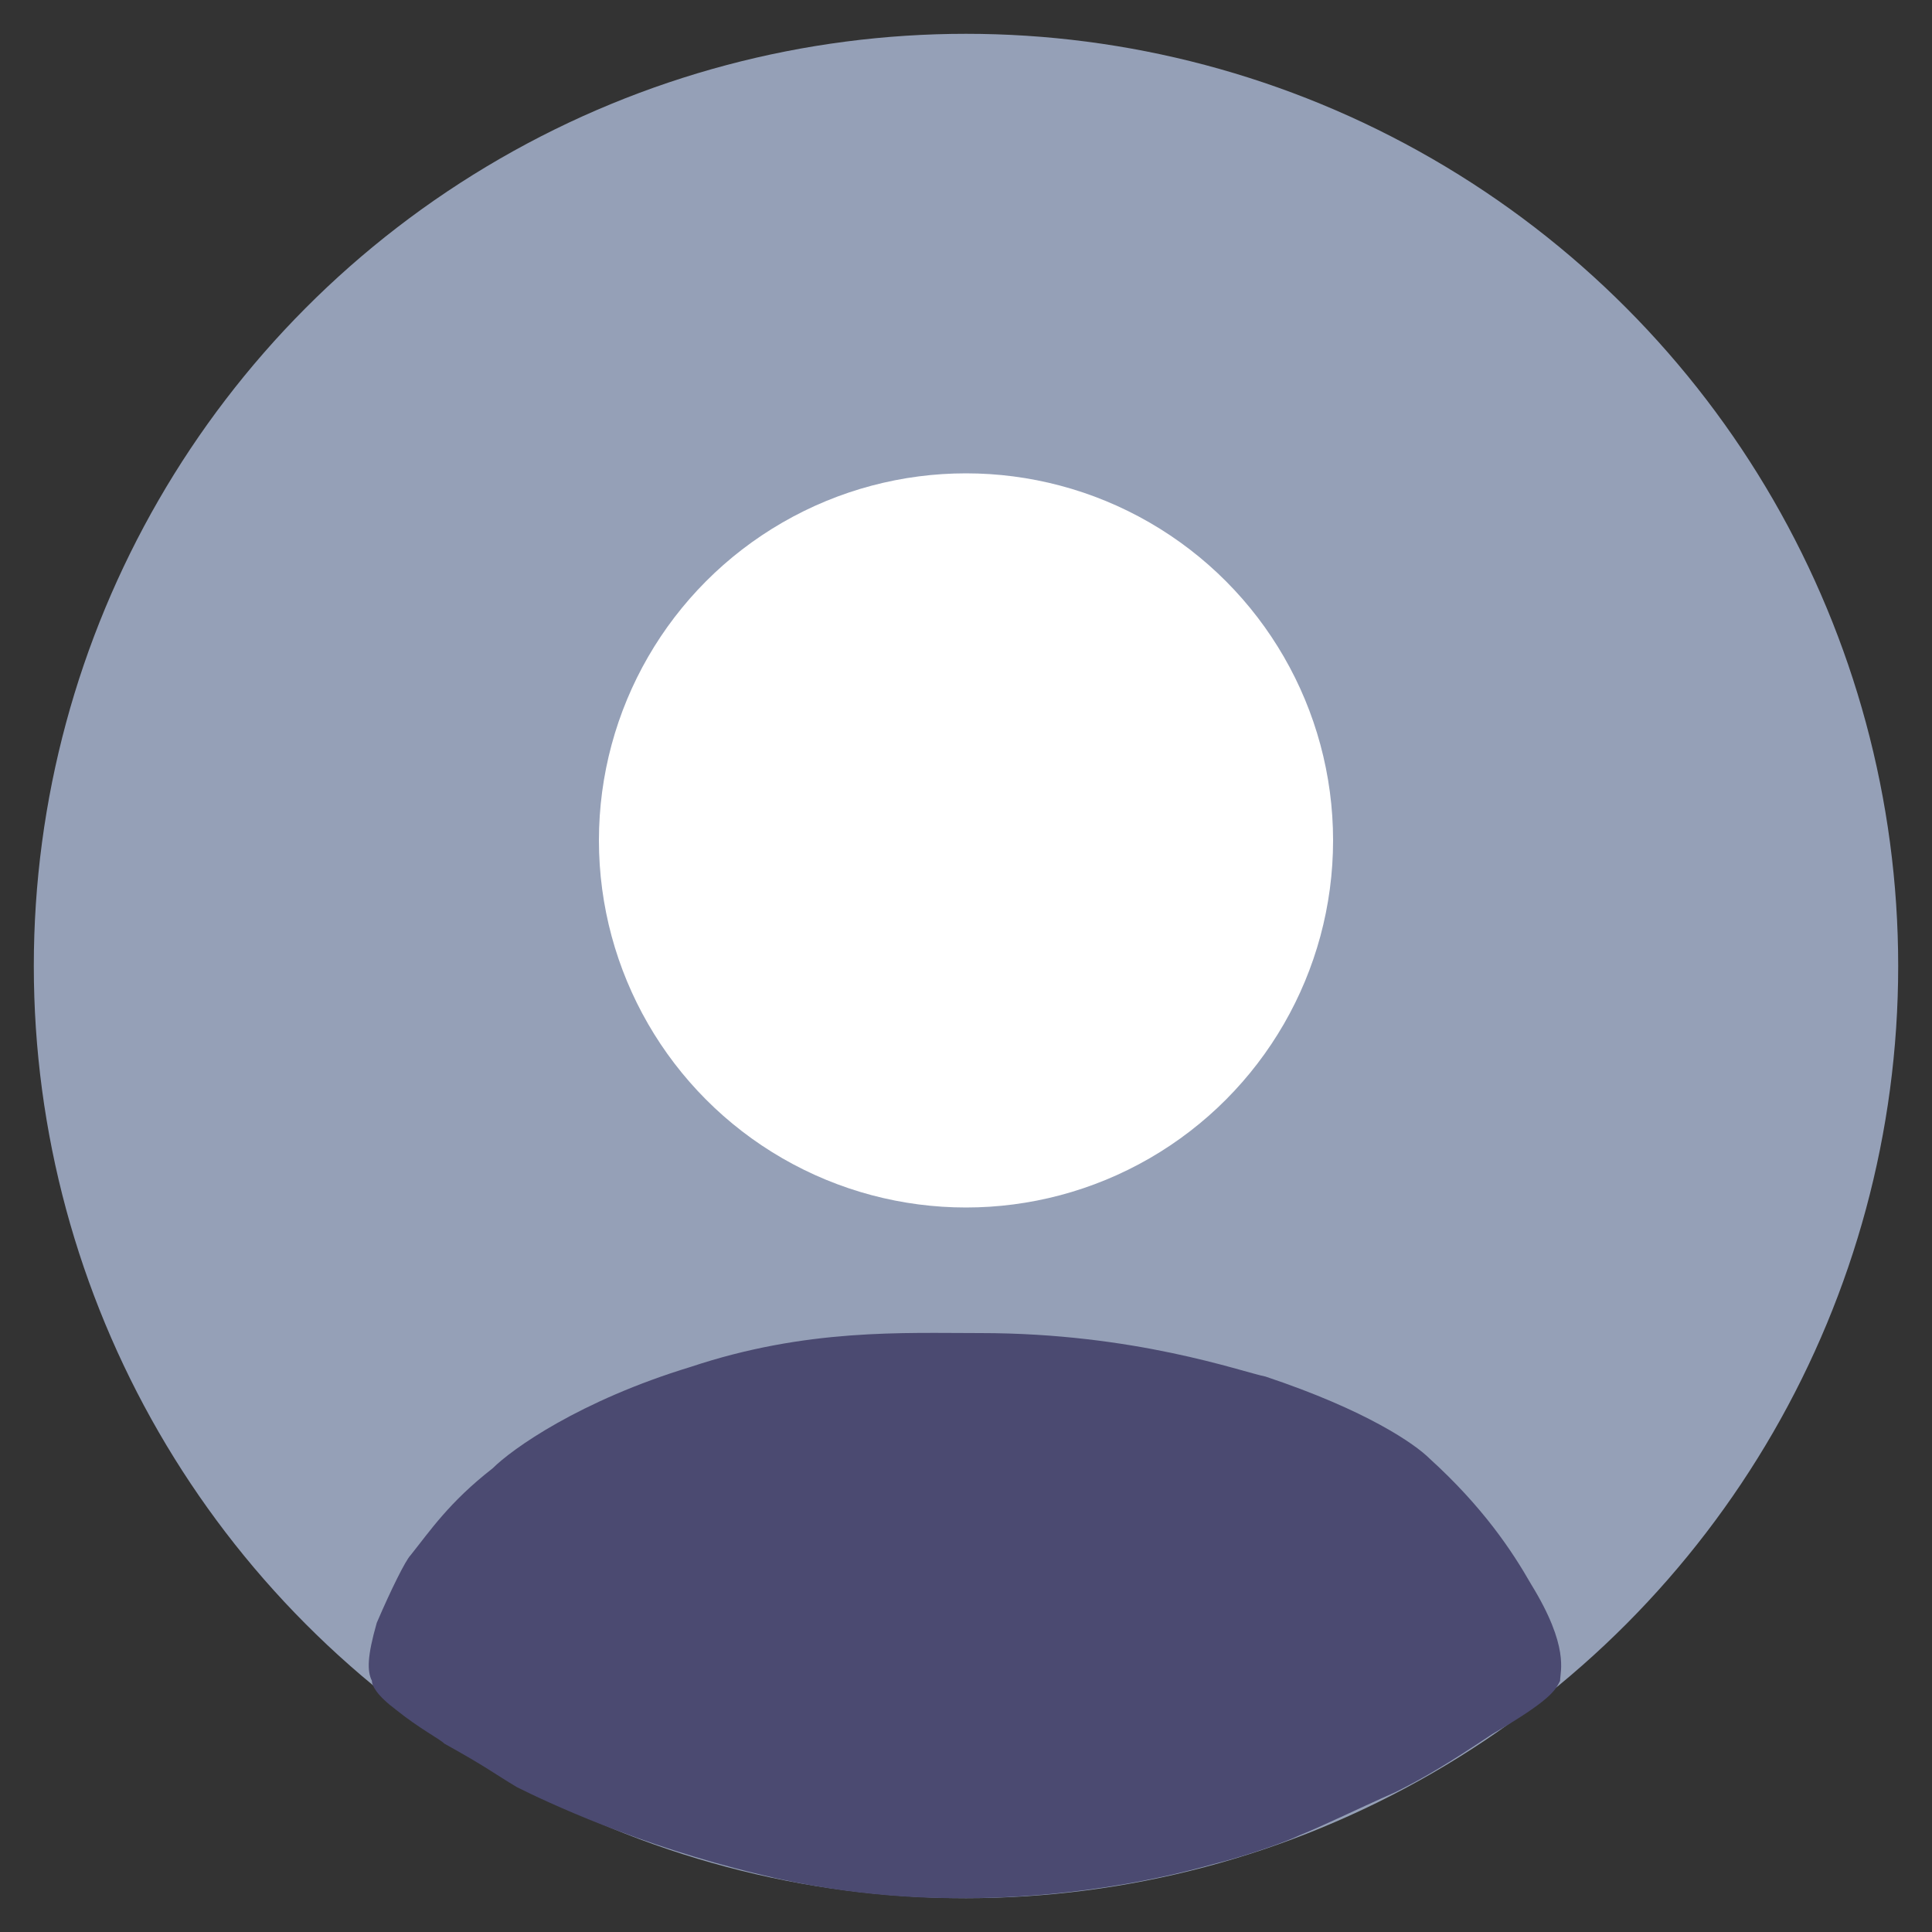 <?xml version="1.0" encoding="utf-8"?>
<!-- Generator: Adobe Illustrator 24.1.3, SVG Export Plug-In . SVG Version: 6.00 Build 0)  -->
<svg version="1.1" id="Слой_1" xmlns="http://www.w3.org/2000/svg" xmlns:xlink="http://www.w3.org/1999/xlink" x="0px" y="0px"
	 viewBox="0 0 40 40" style="enable-background:new 0 0 40 40;" xml:space="preserve">
<rect x="0" y="0" width="40" height="40" fill="#333333" stroke="none"/>
<style type="text/css">
	.st0{fill:#95A0B7;}
	.st1{fill:#FFFFFF;}
	.st2{fill:#4B4A71;}
</style>
<circle class="st0" cx="20" cy="20" r="19.3"/>
<circle class="st1" cx="20" cy="17.4" r="7.6"/>
<path class="st2" d="M31.7,32.8c0.8,1.3,0.6,1.8,0.6,2c-0.1,0.2-0.2,0.4-1.4,1.1c-0.9,0.6-1.4,0.9-2,1.2c-0.9,0.4-1.5,0.7-2,0.9
	c-0.2,0.1-1,0.4-1.8,0.6c-2.5,0.7-4.7,0.7-5.2,0.7c-0.5,0-2.2,0-4.2-0.5c-2.5-0.6-4.4-1.5-5-1.8c-0.5-0.3-0.6-0.4-1.5-0.9
	c-0.1-0.1-0.5-0.3-1-0.7c-0.4-0.3-0.5-0.5-0.5-0.6c-0.1-0.2-0.1-0.5,0.1-1.2c0.3-0.7,0.6-1.3,0.7-1.4c0.4-0.5,0.8-1.1,1.7-1.8
	c0.4-0.4,1.8-1.4,4.1-2.1c2.4-0.8,4.4-0.7,6-0.7c3.2,0,5.4,0.8,5.9,0.9c2.1,0.7,3.1,1.4,3.4,1.7C30.7,31.2,31.3,32.1,31.7,32.8z"/>
</svg>
